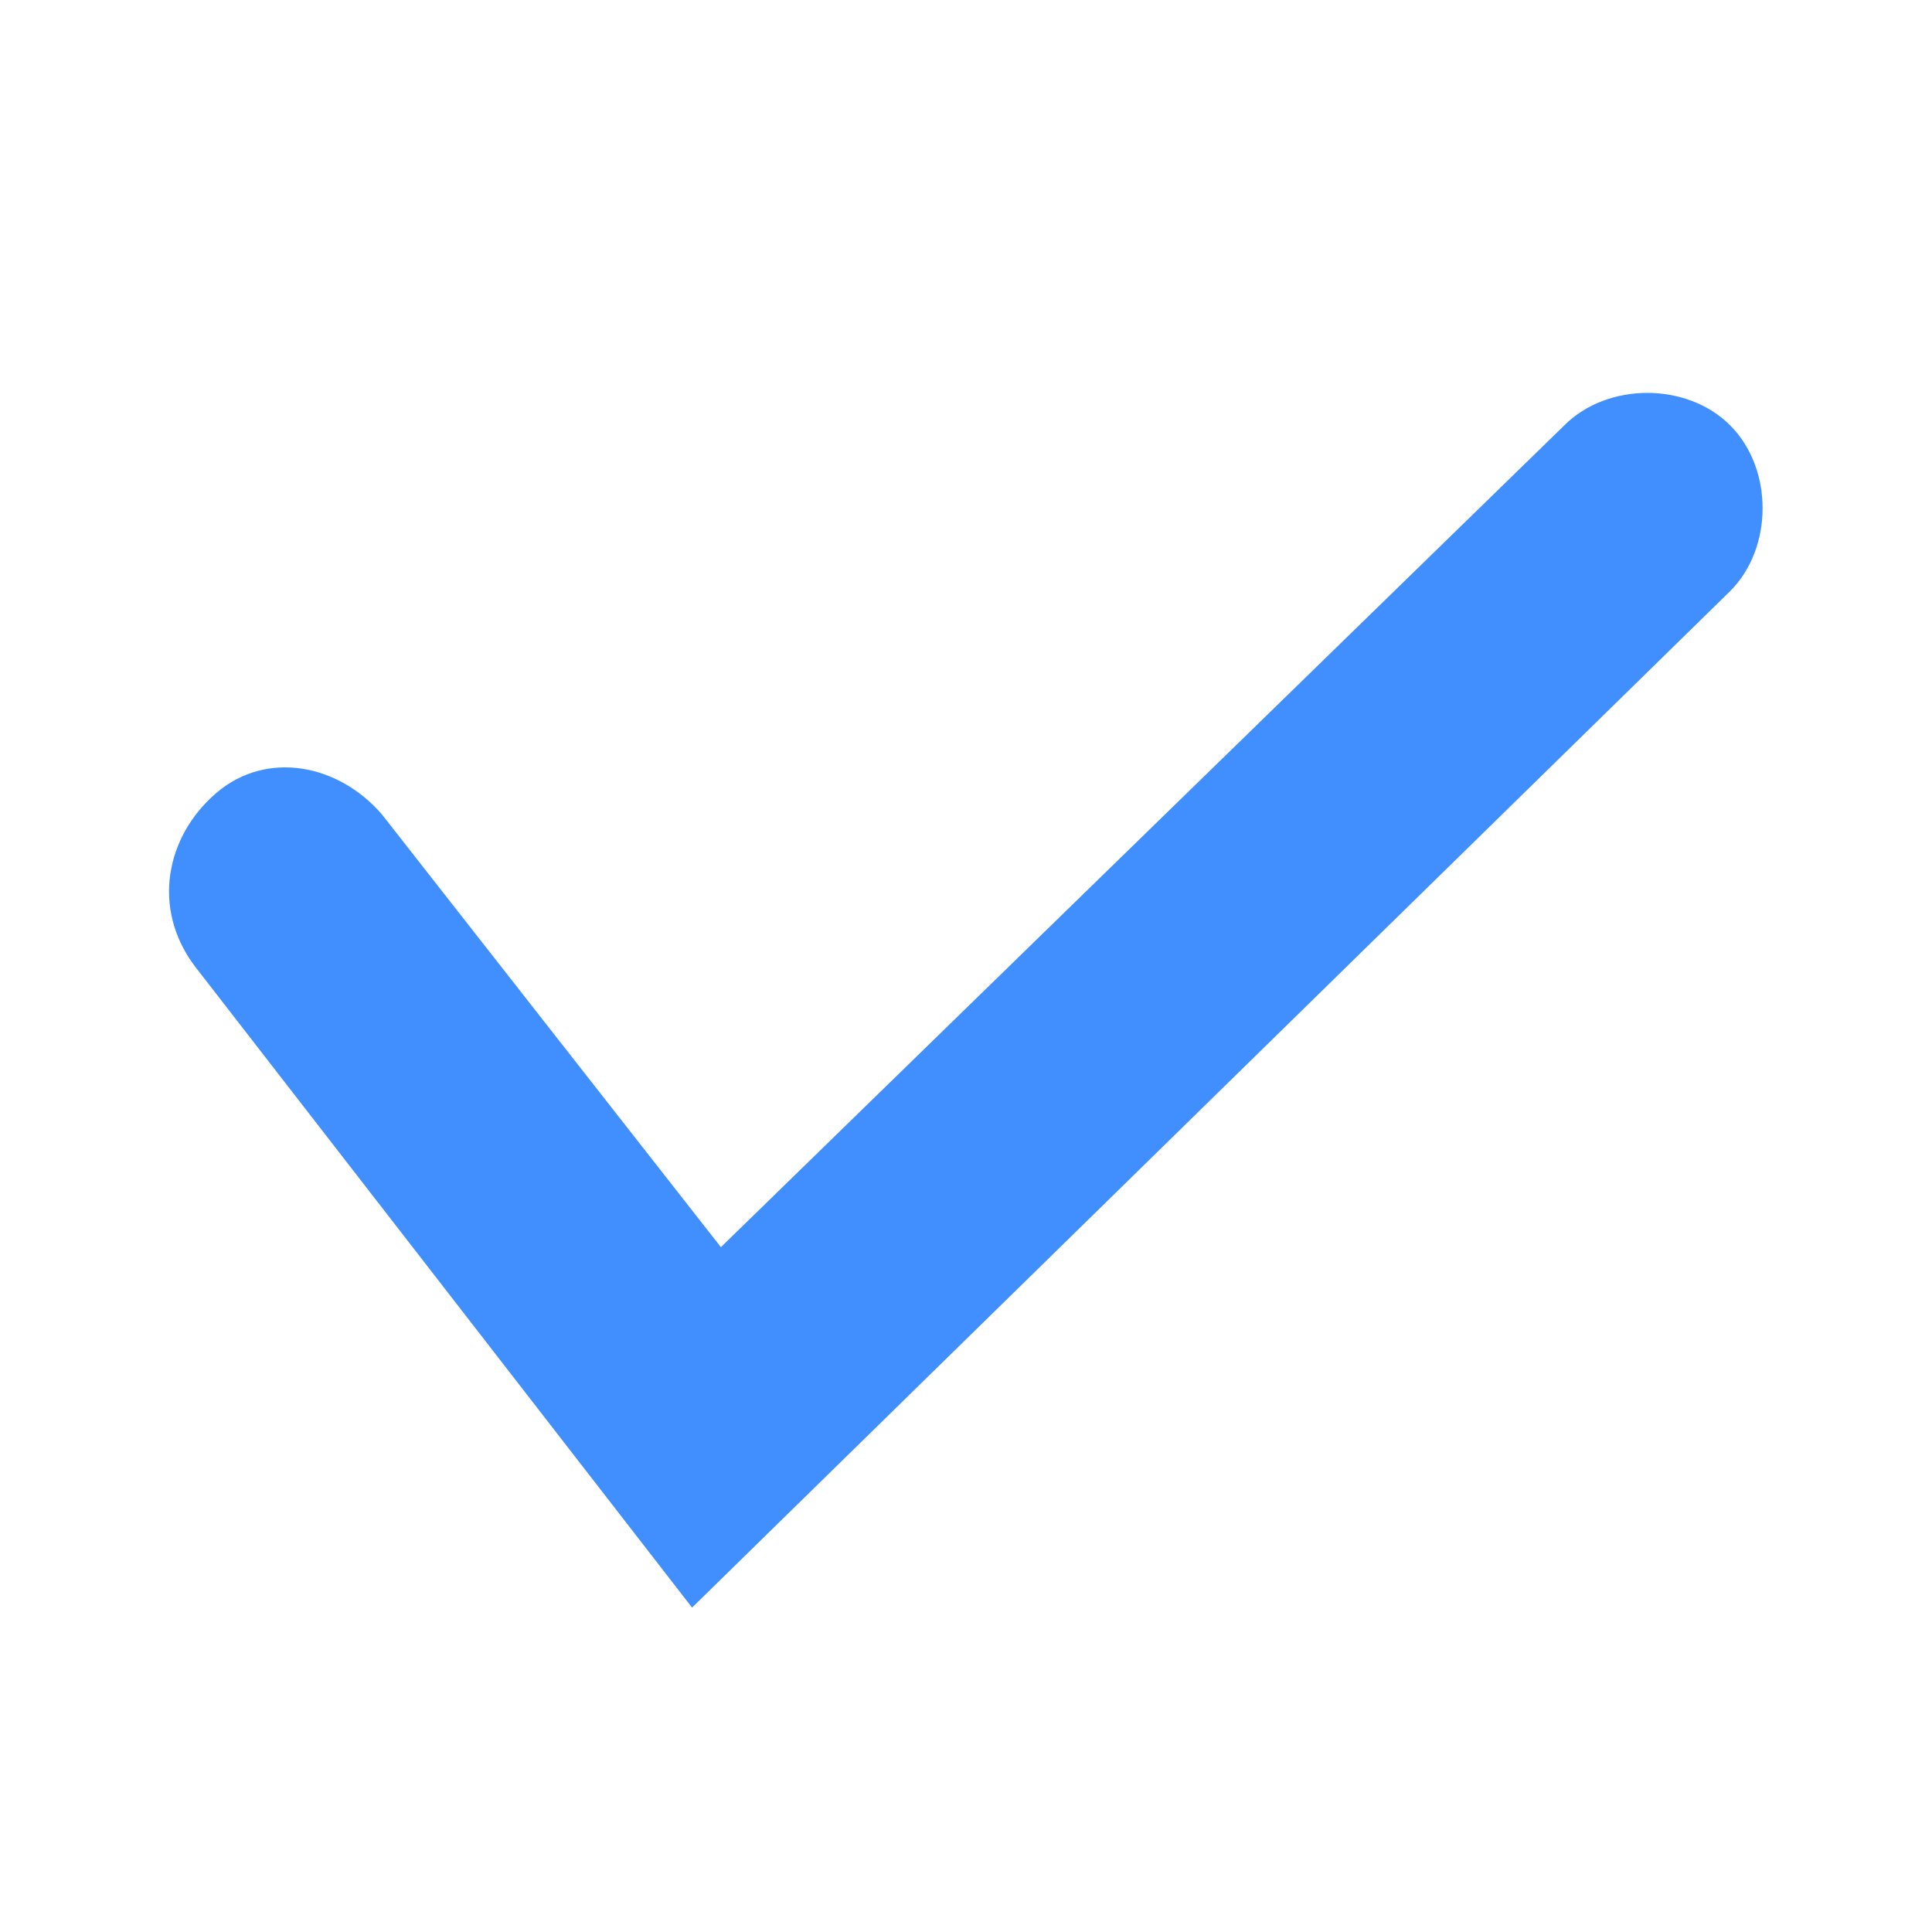 <svg version="1.1" id="Layer_1" xmlns="http://www.w3.org/2000/svg" xmlns:xlink="http://www.w3.org/1999/xlink" x="0px" y="0px"
	 viewBox="0 0 26.8 26.8" xml:space="preserve">
<style type="text/css">
	.st0{fill:#4C5872;}
	.st1{fill:#EFF2F3;}
	.st2{stroke:#231F20;stroke-width:0.992;stroke-miterlimit:10;}
	.st3{fill:#00B6D8;}
	.st4{fill:#F1B924;}
	.st5{fill:url(#SVGID_1_);}
	.st6{fill:#C62F6D;}
	.st7{fill:#02506E;}
	.st8{fill:#FFFFFF;}
	.st9{fill:none;stroke:#363353;stroke-width:3;stroke-miterlimit:10;}
	.st10{fill:#EFF2F3;stroke:#363353;stroke-width:2;stroke-miterlimit:10;}
	.st11{fill:#363353;stroke:#363353;stroke-miterlimit:10;}
	.st12{fill:none;stroke:#D1D2D3;stroke-miterlimit:10;}
	.st13{fill:#FFFFFF;stroke:#D1D2D3;stroke-miterlimit:10;}
	.st14{fill:#77BD47;}
	.st15{fill:none;stroke:#77BD47;stroke-miterlimit:10;}
	.st16{fill:#ED3E29;}
	.st17{fill:none;stroke:#ED3E29;stroke-miterlimit:10;}
	.st18{fill:none;stroke:#77BD47;stroke-width:3.283;stroke-linecap:round;stroke-miterlimit:10;}
	.st19{fill:#EFF2F3;stroke:#E6E6E6;stroke-miterlimit:10;}
	.st20{fill:none;stroke:#418FFF;stroke-width:2;stroke-linecap:round;stroke-miterlimit:10;}
	.st21{fill:#FFFFFF;stroke:#D1D2D3;stroke-width:1.217;stroke-miterlimit:10;}
	.st22{fill:#EFF2F3;stroke:#E6E6E6;stroke-width:2.164;stroke-miterlimit:10;}
	.st23{fill:#EFF2F3;stroke:#E6E6E6;stroke-width:0.797;stroke-miterlimit:10;}
	.st24{fill:none;stroke:#687387;stroke-miterlimit:10;}
	.st25{fill:#687387;}
	.st26{fill:#F7F7F7;}
	.st27{fill:none;stroke:#D1D2D3;stroke-width:1.217;stroke-miterlimit:10;stroke-dasharray:11.974,11.974;}
	.st28{fill:#D1D2D3;}
	.st29{fill:#EFF2F3;stroke:#E6E6E6;stroke-width:1.149;stroke-miterlimit:10;}
	.st30{fill:#418FFF;}
	.st31{fill:url(#SVGID_2_);}
	.st32{fill:#FFFFFF;stroke:#D1D2D3;stroke-width:1.363;stroke-miterlimit:10;}
	.st33{fill:#EFF2F3;stroke:#E6E6E6;stroke-width:1.165;stroke-miterlimit:10;}
	.st34{fill:none;stroke:#418FFF;stroke-miterlimit:10;}
	.st35{fill:none;stroke:#418FFF;stroke-width:3.283;stroke-linecap:round;stroke-miterlimit:10;}
	.st36{fill:url(#SVGID_3_);}
	.st37{fill:#FFFFFF;stroke:#D1D2D3;stroke-width:0.454;stroke-miterlimit:10;}
	.st38{fill:none;stroke:#687387;stroke-width:3.283;stroke-linecap:round;stroke-miterlimit:10;}
	.st39{fill:#EFF2F3;stroke:#E6E6E6;stroke-width:1.153;stroke-miterlimit:10;}
	.st40{fill:none;stroke:#D1D2D3;stroke-width:0.454;stroke-miterlimit:10;stroke-dasharray:11.959,11.959;}
	.st41{fill:url(#SVGID_4_);}
	.st42{fill:url(#SVGID_5_);}
	.st43{fill:none;stroke:#ED1C24;stroke-width:2;stroke-miterlimit:10;}
</style>
<g>
	<g>
		<path class="st30" d="M9.6,22.3l-6.9-8.9C2.1,12.6,2.3,11.6,3,11c0.7-0.6,1.7-0.4,2.3,0.3l4.7,6L21.7,5.9c0.6-0.6,1.7-0.6,2.3,0
			c0.6,0.6,0.6,1.7,0,2.3L9.6,22.3z"/>
	</g>
</g>
</svg>
